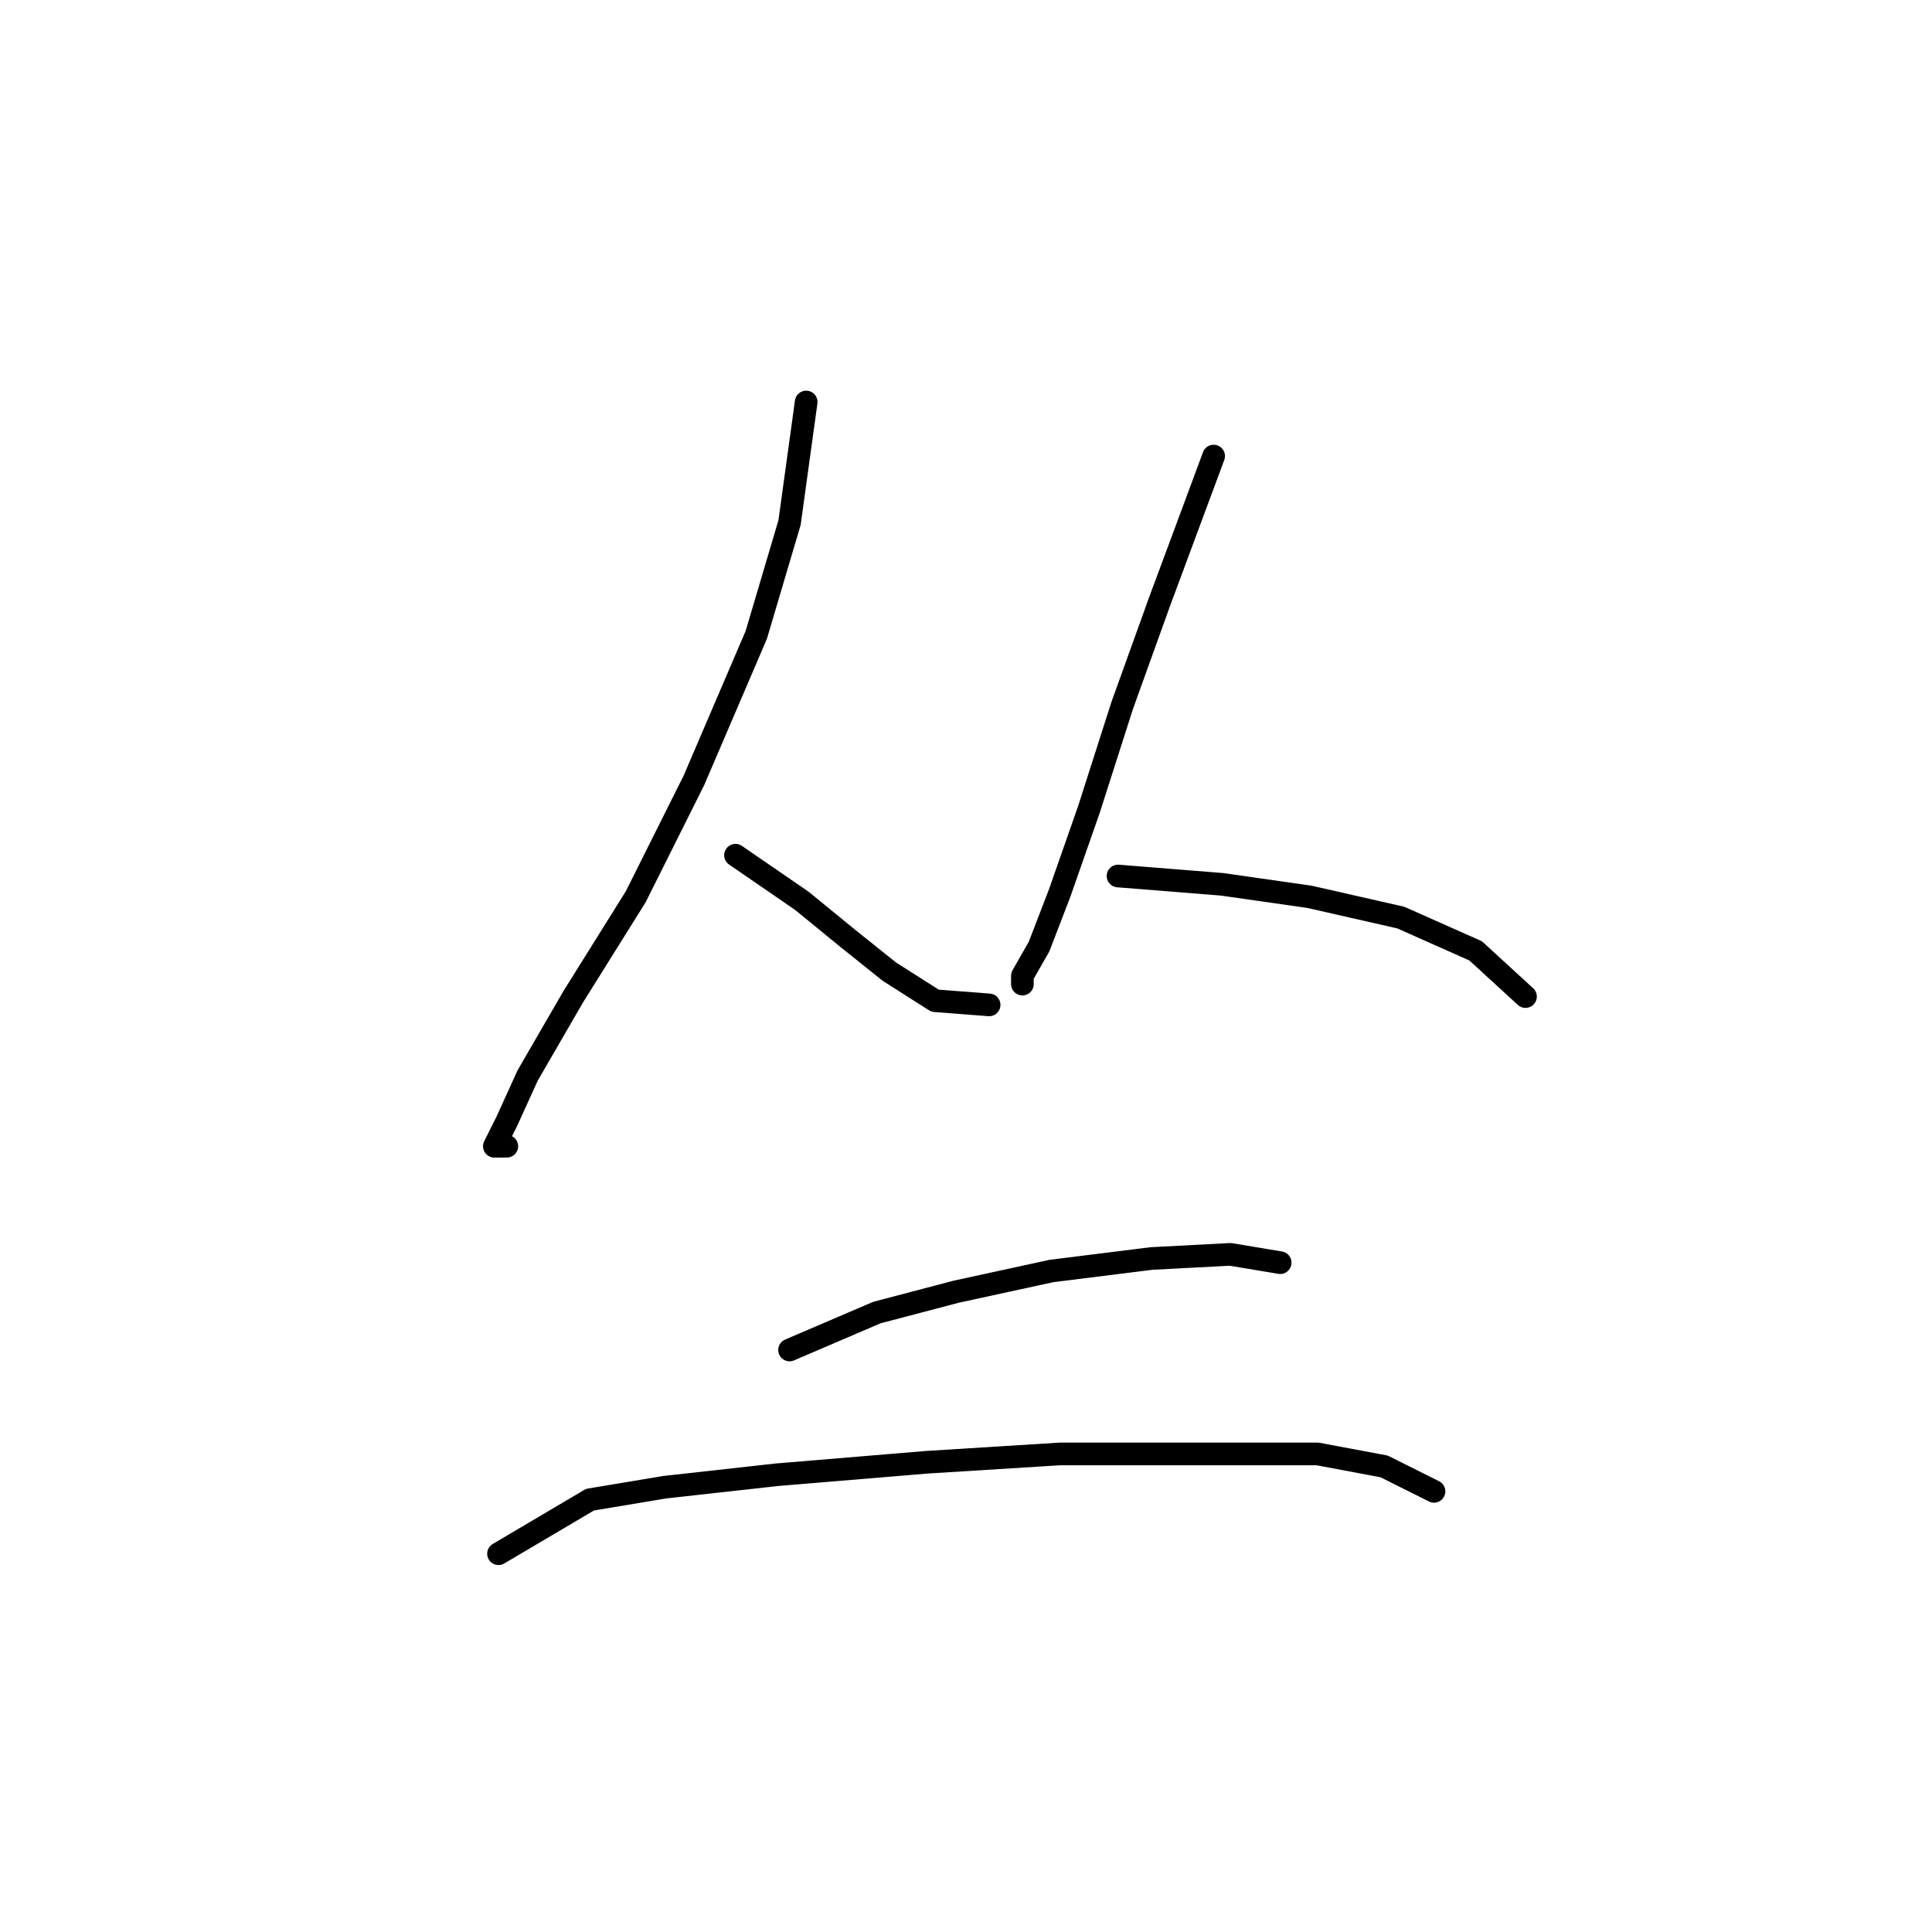<?xml version="1.0" standalone="no"?>
    <svg width="256" height="256" xmlns="http://www.w3.org/2000/svg" version="1.1">
    <polyline stroke="black" stroke-width="3" stroke-linecap="round" fill="transparent" stroke-linejoin="round" points="106.823 53.267 104.62 69.244 100.212 84.12 91.948 103.402 84.235 118.829 75.971 132.051 69.91 142.519 67.156 148.58 65.503 151.885 67.156 151.885 67.156 151.885 " />
        <polyline stroke="black" stroke-width="3" stroke-linecap="round" fill="transparent" stroke-linejoin="round" points="97.457 113.319 106.272 119.38 112.333 124.338 117.842 128.746 123.902 132.602 131.065 133.153 131.065 133.153 " />
        <polyline stroke="black" stroke-width="3" stroke-linecap="round" fill="transparent" stroke-linejoin="round" points="160.815 60.429 153.653 79.712 148.695 93.486 144.287 107.259 140.431 118.278 137.676 125.44 135.472 129.297 135.472 130.399 135.472 130.399 " />
        <polyline stroke="black" stroke-width="3" stroke-linecap="round" fill="transparent" stroke-linejoin="round" points="148.144 116.074 161.917 117.176 173.487 118.829 185.608 121.583 195.525 125.991 202.136 132.051 202.136 132.051 " />
        <polyline stroke="black" stroke-width="3" stroke-linecap="round" fill="transparent" stroke-linejoin="round" points="104.62 178.881 116.189 173.923 126.657 171.168 139.329 168.413 152.551 166.761 163.019 166.21 169.63 167.311 169.63 167.311 " />
        <polyline stroke="black" stroke-width="3" stroke-linecap="round" fill="transparent" stroke-linejoin="round" points="66.054 205.877 78.175 198.715 88.091 197.062 102.967 195.409 122.801 193.757 140.431 192.655 159.163 192.655 174.589 192.655 183.404 194.307 190.015 197.613 190.015 197.613 " />
        </svg>